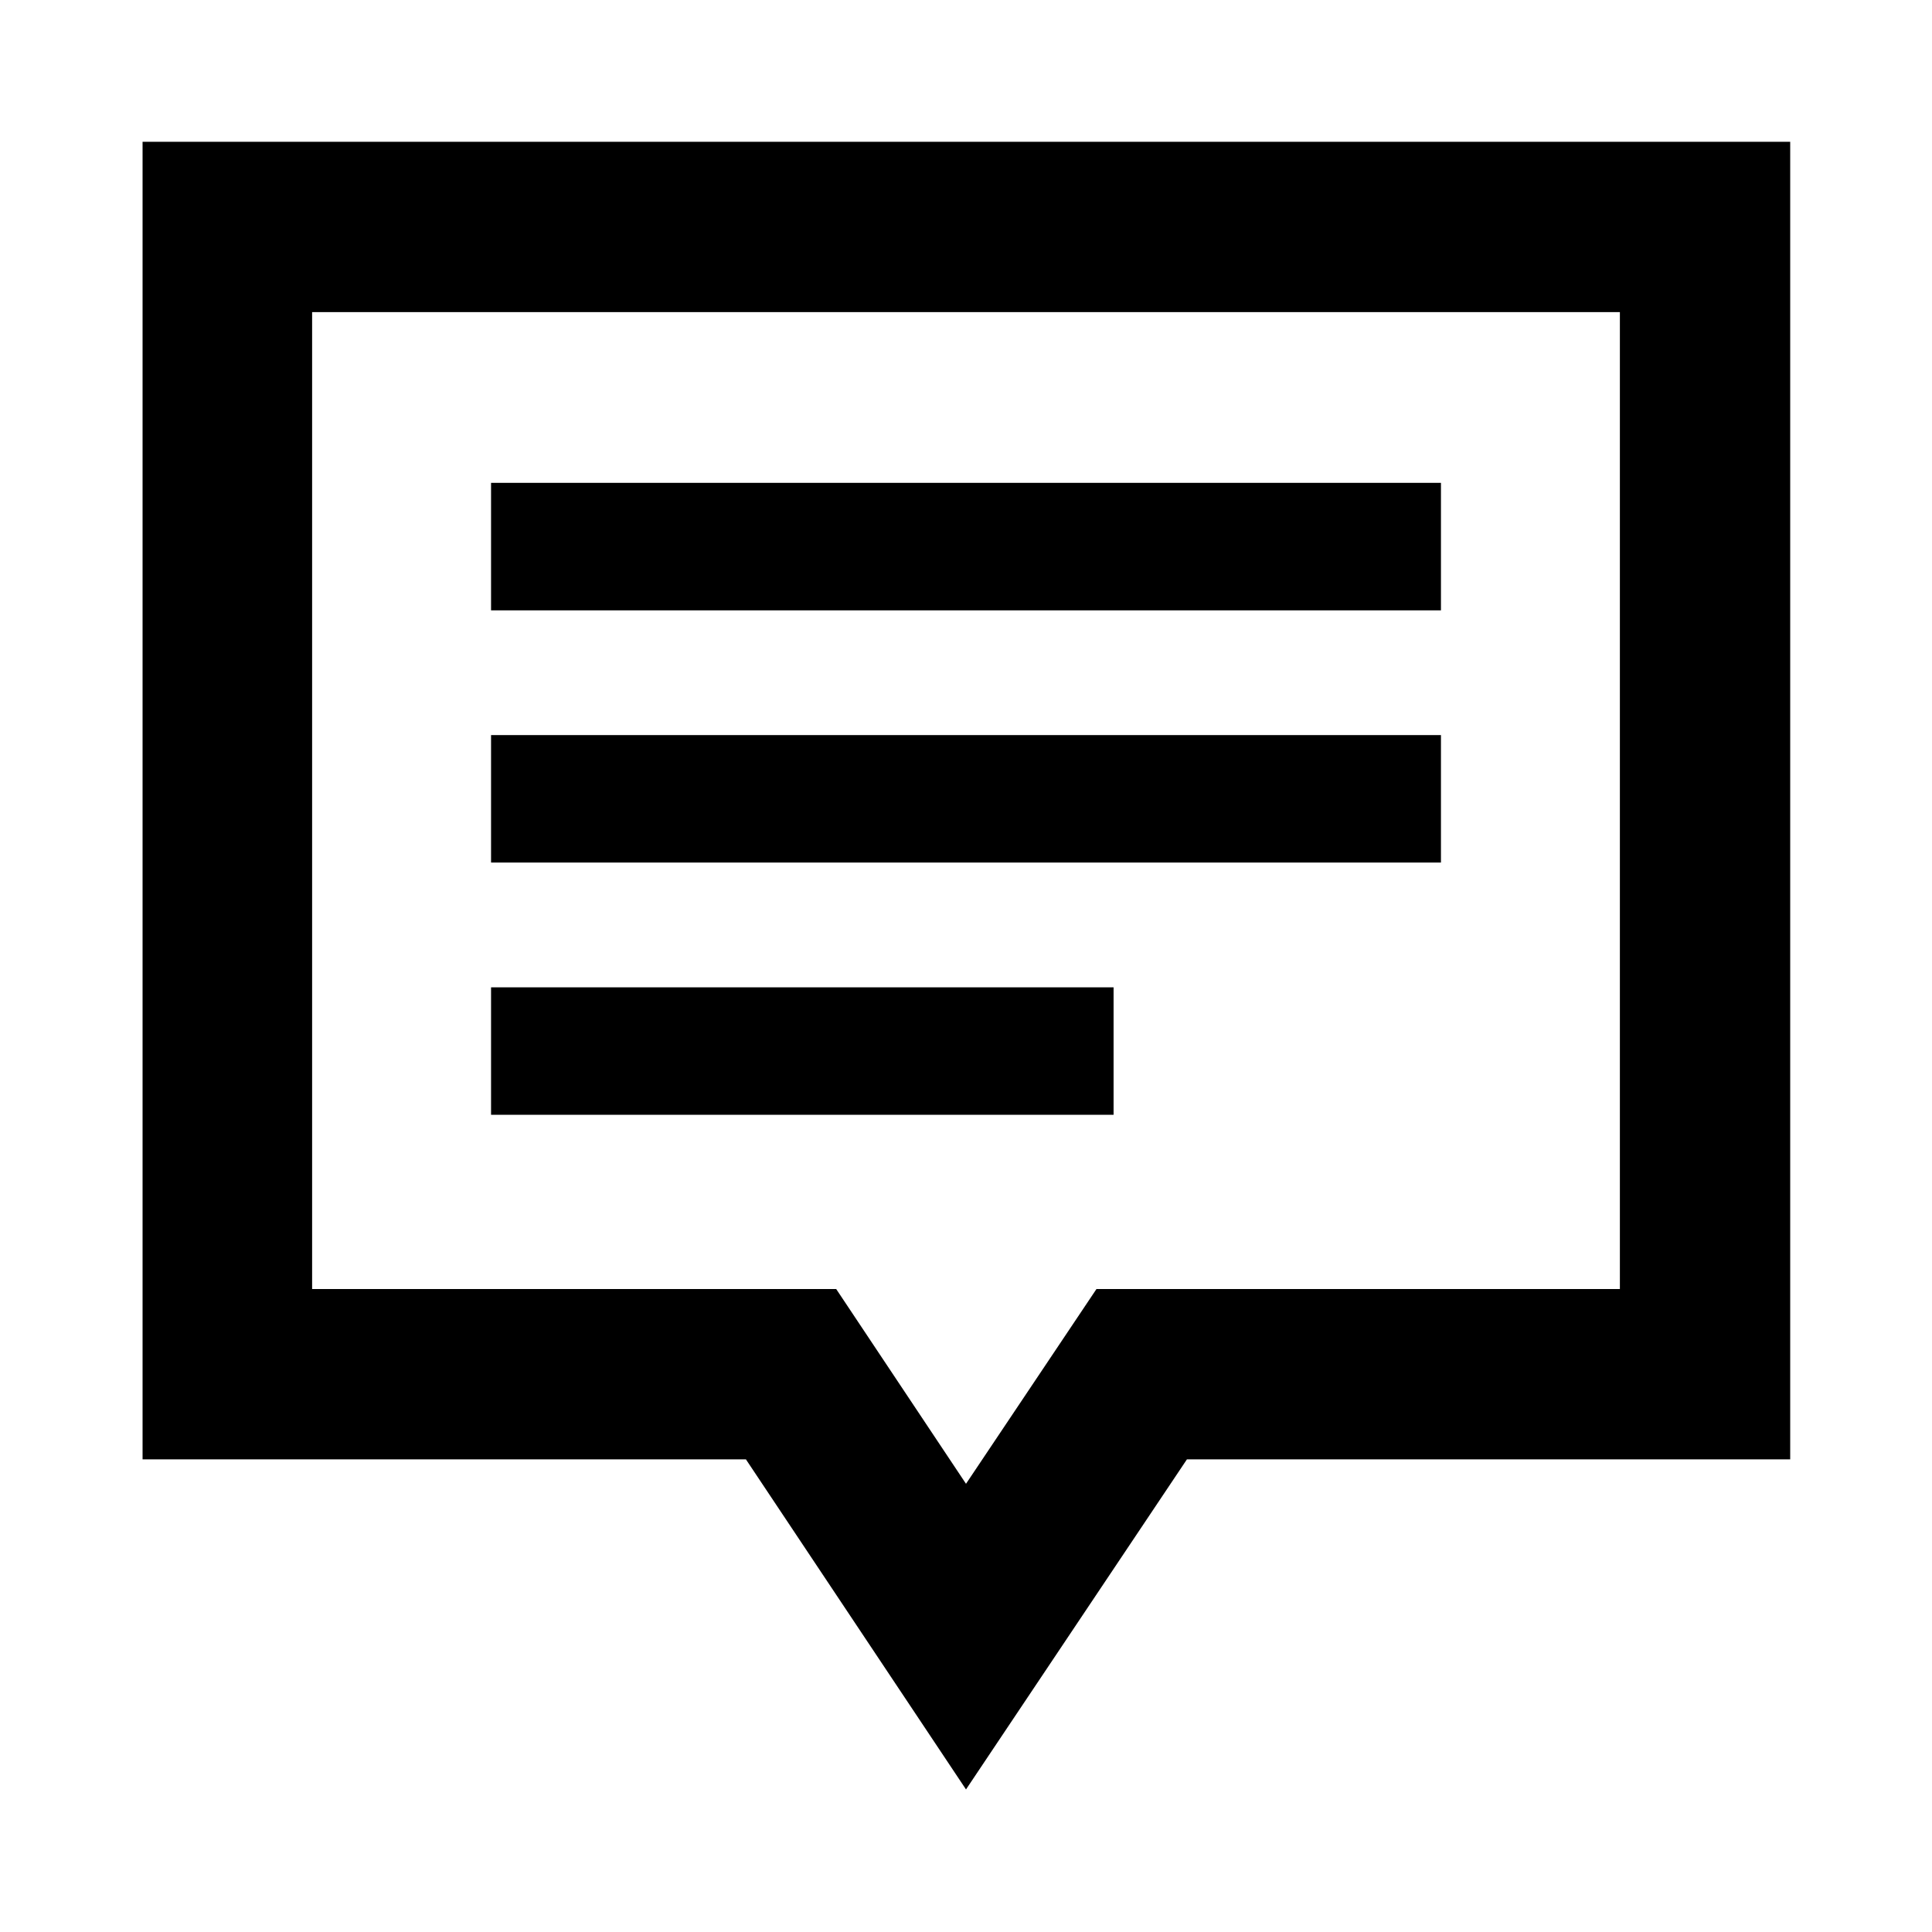 <svg xmlns="http://www.w3.org/2000/svg" height="40" viewBox="0 -960 960 960" width="40"><path d="M244-406.07h309.33v-63.33H244v63.33Zm0-125.33h472v-63.33H244v63.33Zm0-125.33h472v-63.34H244v63.34ZM480-70.84 370.64-234.86H70.84v-654.68h818.7v654.68H589.78L480-70.84Zm0-151.87 64.83-96.78h260.08v-485.42H155.09v485.42H415.5l64.5 96.78Zm0-340.19Z"/></svg>